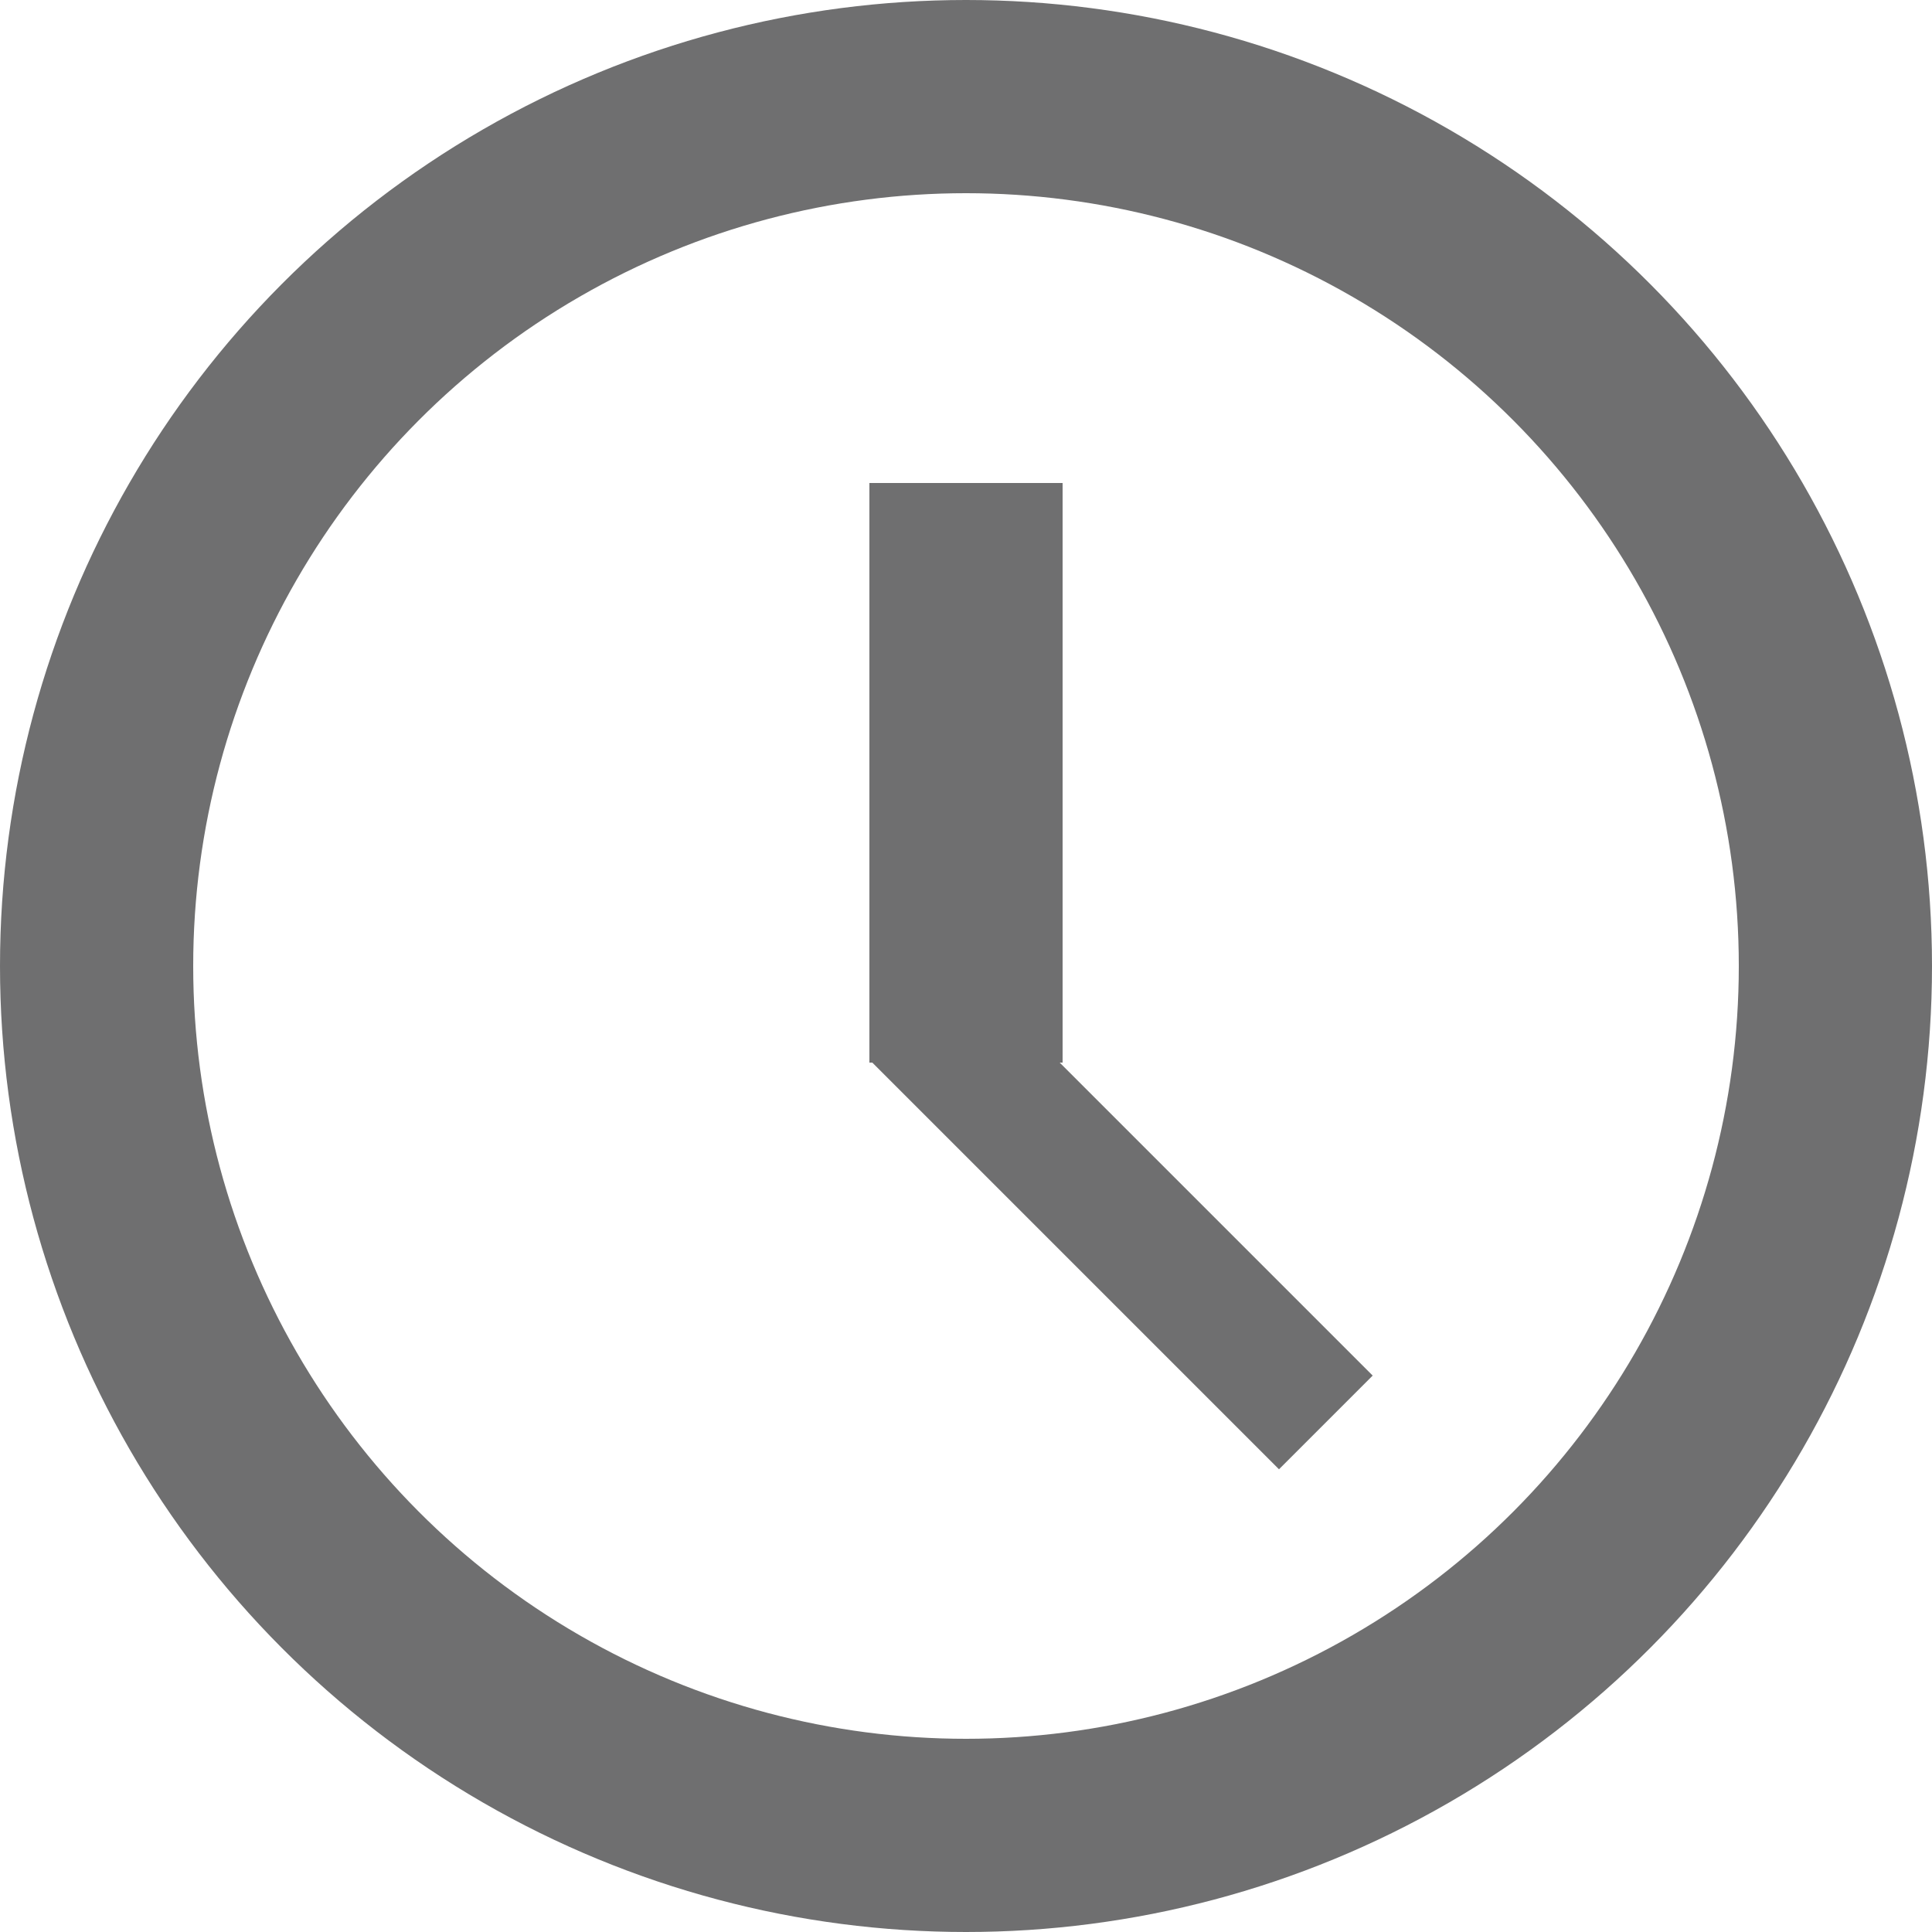 <svg width="20" height="20" fill="none" xmlns="http://www.w3.org/2000/svg"><circle cx="10" cy="10" r="9" stroke="#6F6F70" stroke-width="2"/><path fill="#6F6F70" d="M9 5h2v6H9z"/><path d="M9 10.97l.97-.97 4.24 4.24-.97.97L9 10.97z" fill="#6F6F70"/></svg>